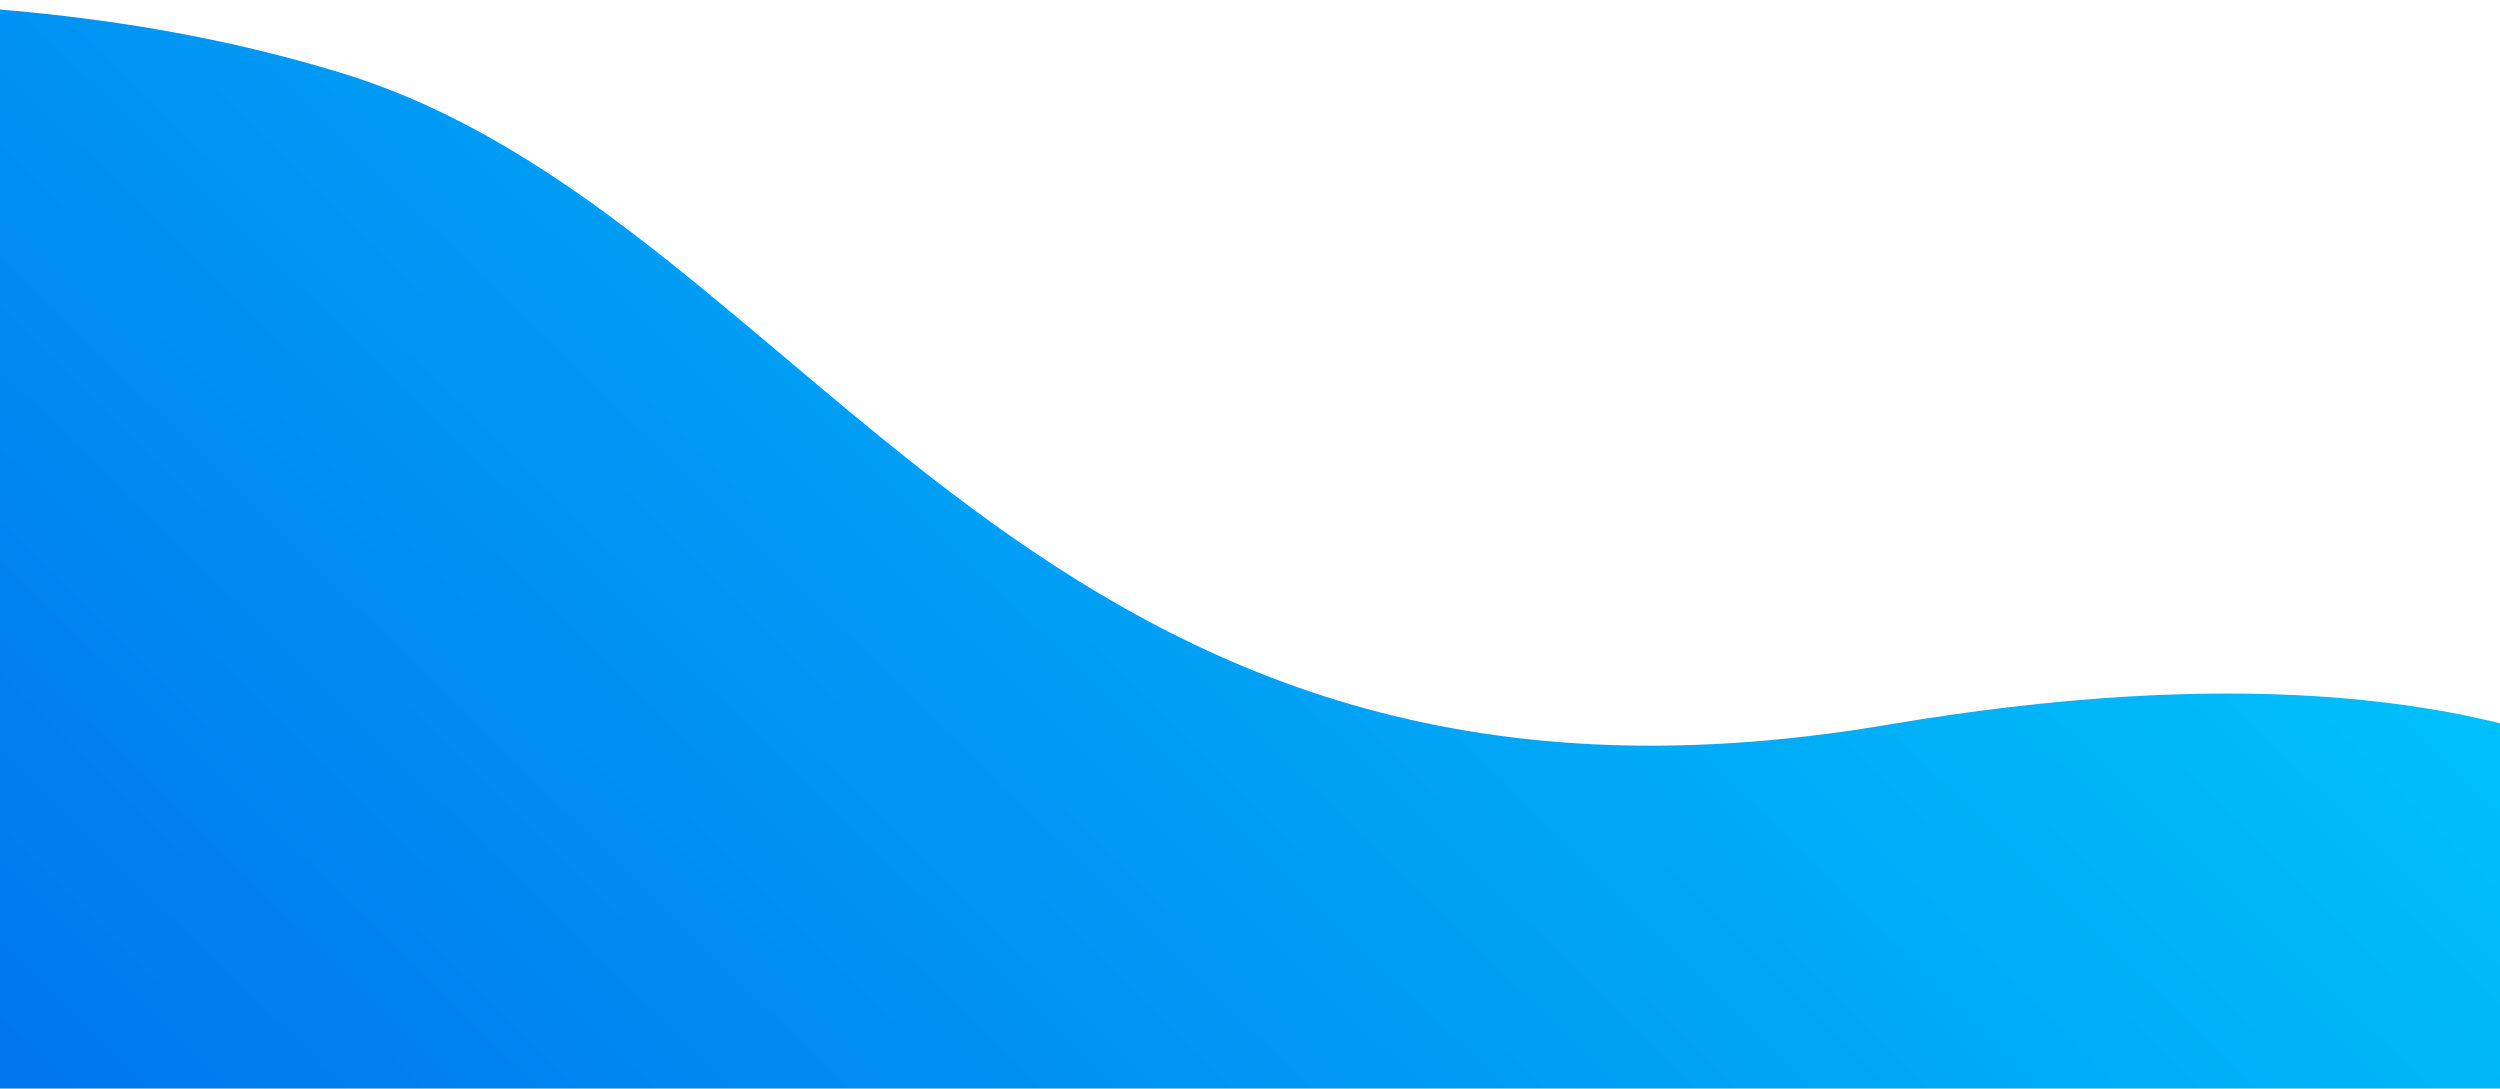 <svg width="1440" height="627" viewBox="0 0 1440 627" fill="none" xmlns="http://www.w3.org/2000/svg">
<path d="M196.5 41.988C79.514 6.207 -30.667 1.655 -114 0.488V1008.49H1629V561.488C1612.67 485.655 1481.4 350.688 1087 417.488C594 500.988 469.5 125.488 196.5 41.988Z" fill="url(#paint0_linear)"/>
<defs>
<linearGradient id="paint0_linear" x1="9" y1="1214.99" x2="1176" y2="24.988" gradientUnits="userSpaceOnUse">
<stop stop-color="#005BEA"/>
<stop offset="1" stop-color="#00C6FB"/>
</linearGradient>
</defs>
</svg>
